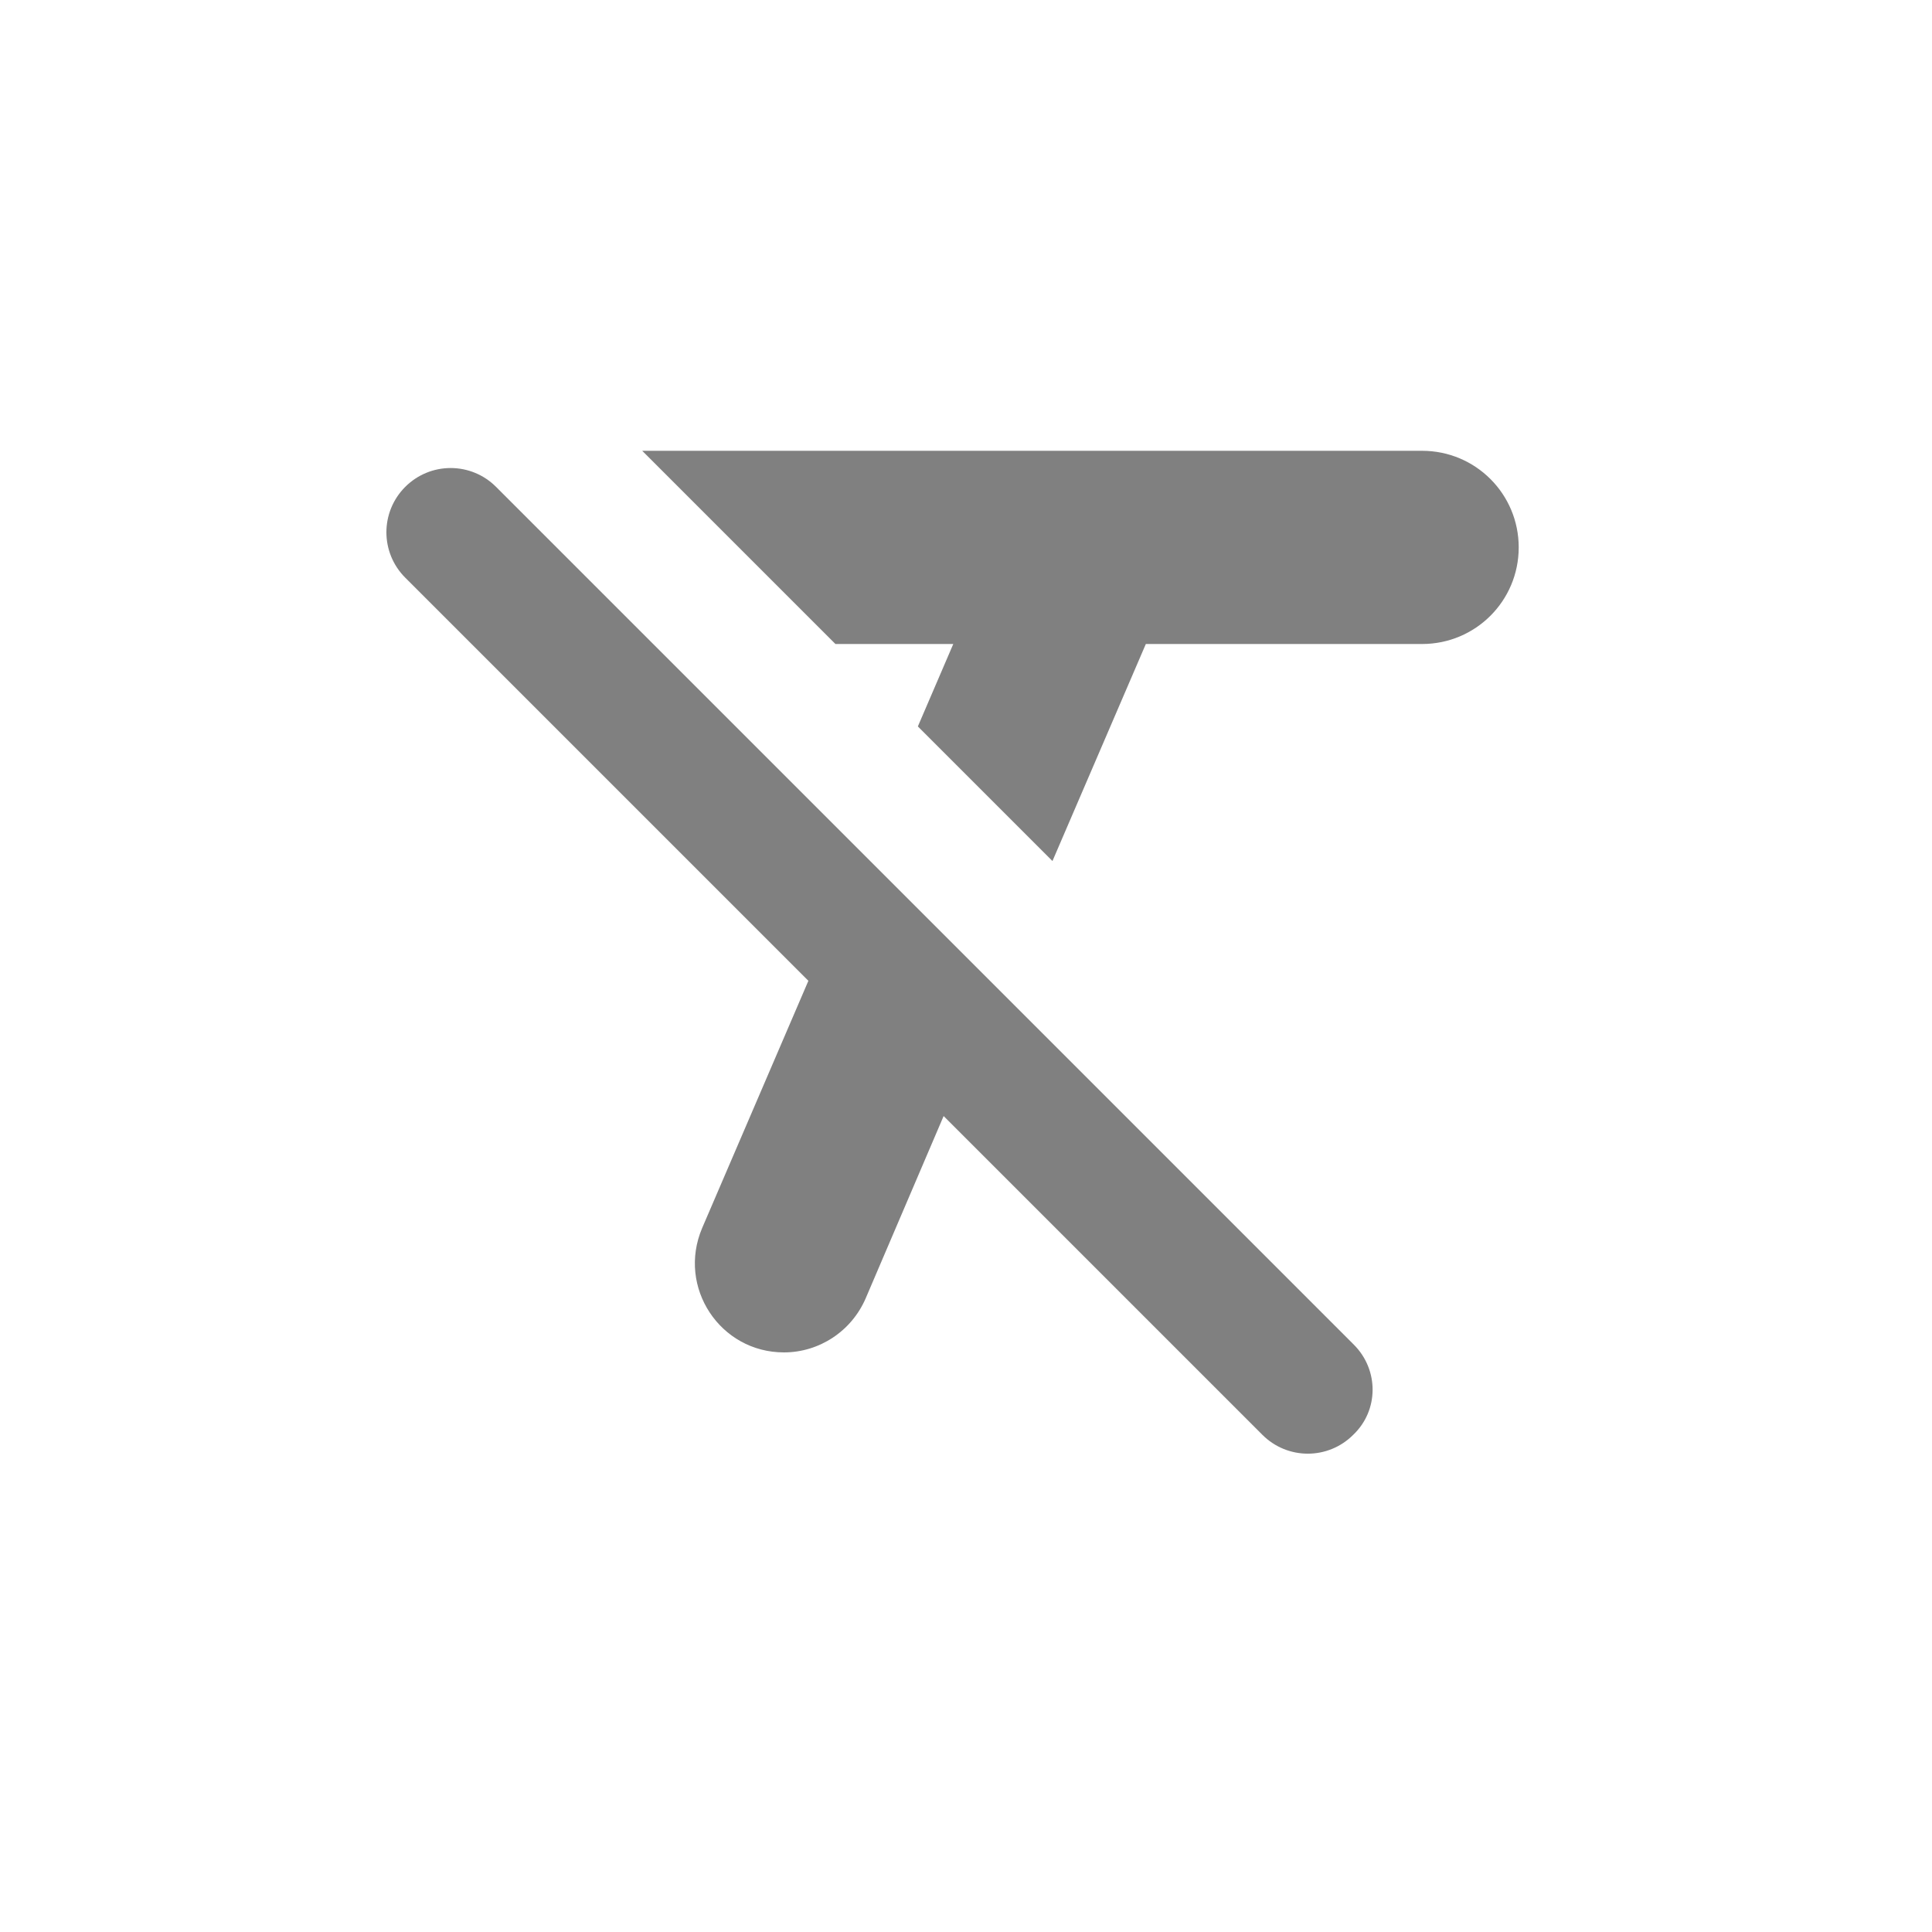 <svg width="24" height="24" viewBox="0 0 24 24" fill="none" xmlns="http://www.w3.org/2000/svg">
<path fill-rule="evenodd" clip-rule="evenodd" d="M17.666 8C18.33 8 18.866 7.464 18.866 6.8C18.866 6.136 18.33 5.6 17.666 5.6H7.978L10.378 8H11.842L11.402 9.024L13.074 10.696L14.234 8H17.666ZM16.818 16.704L6.162 6.048C6.013 5.898 5.81 5.814 5.598 5.814C5.386 5.814 5.184 5.898 5.034 6.048C4.722 6.36 4.722 6.864 5.034 7.176L10.042 12.184L8.722 15.256C8.41 15.992 8.946 16.8 9.738 16.8C10.178 16.8 10.578 16.536 10.754 16.128L11.722 13.864L15.682 17.824C15.994 18.136 16.498 18.136 16.81 17.824C17.13 17.52 17.13 17.016 16.818 16.704Z" fill="#808080"/>
</svg>
